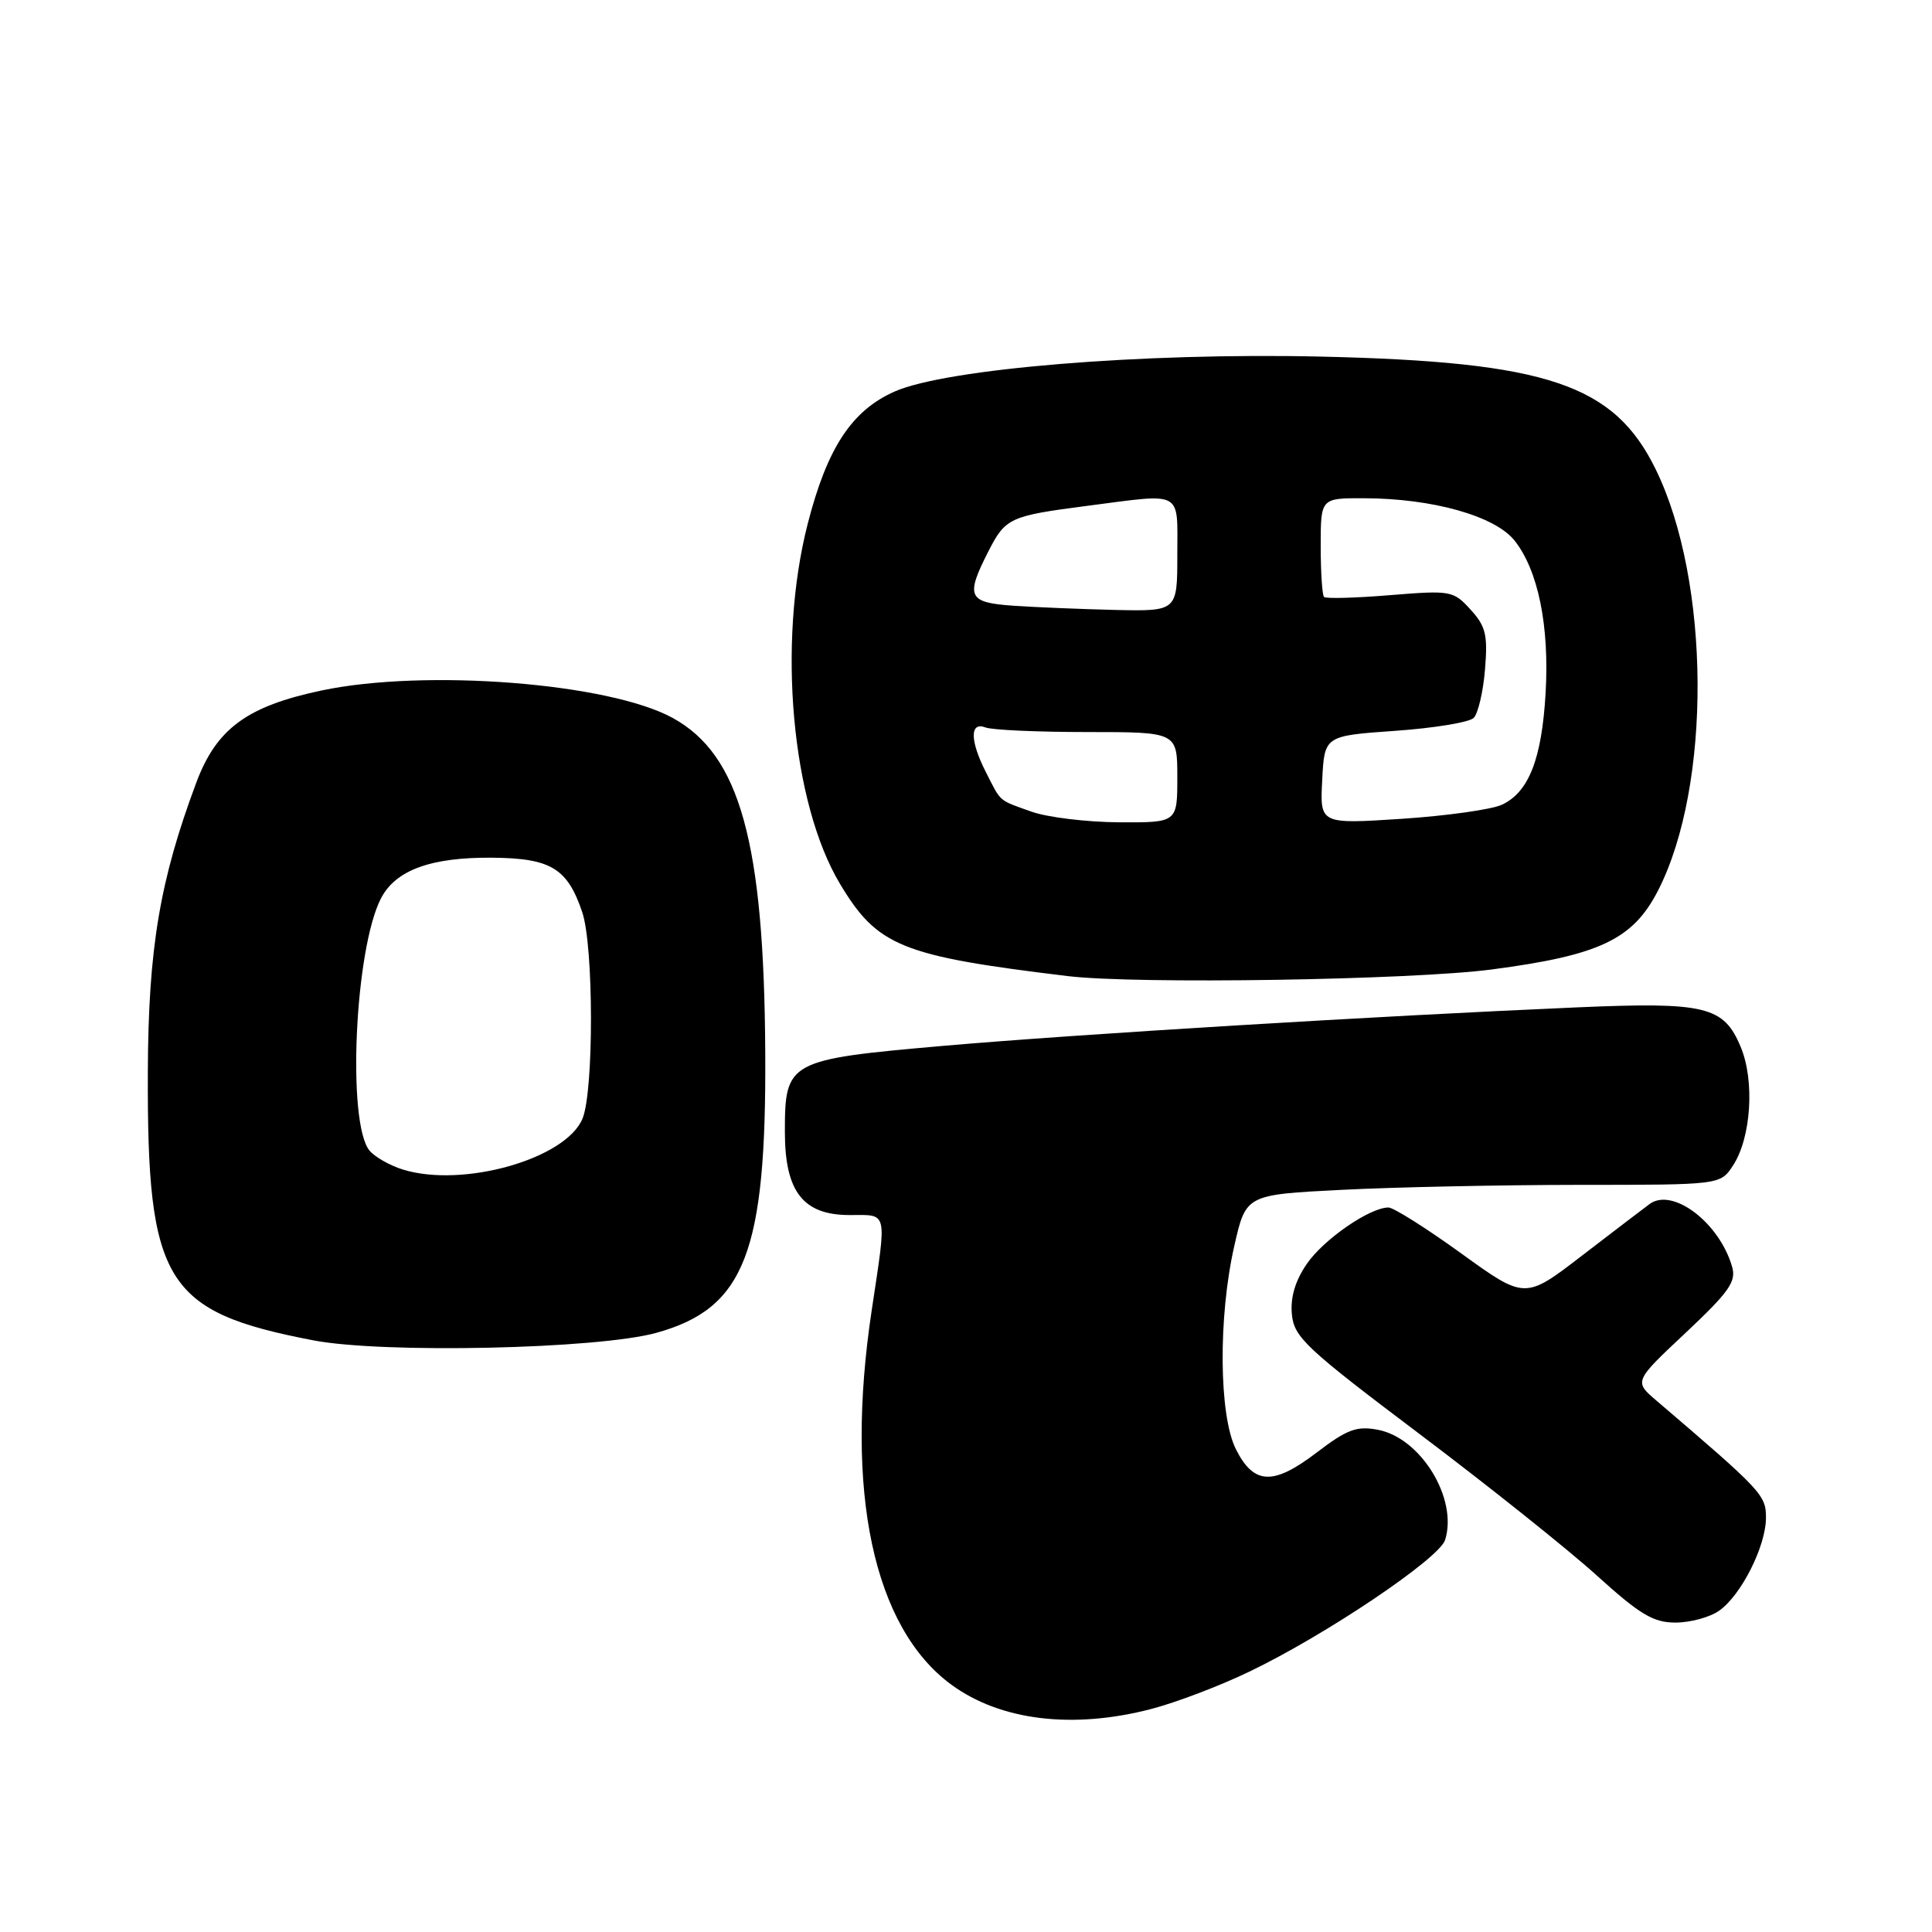 <?xml version="1.0" encoding="UTF-8" standalone="no"?>
<!DOCTYPE svg PUBLIC "-//W3C//DTD SVG 1.1//EN" "http://www.w3.org/Graphics/SVG/1.1/DTD/svg11.dtd" >
<svg xmlns="http://www.w3.org/2000/svg" xmlns:xlink="http://www.w3.org/1999/xlink" version="1.1" viewBox="0 0 256 256">
 <g >
 <path fill="currentColor"
d=" M 152.54 226.45 C 155.82 225.60 161.67 223.37 165.55 221.50 C 175.66 216.65 190.70 206.52 191.48 204.06 C 193.21 198.61 188.28 190.52 182.56 189.45 C 179.78 188.92 178.49 189.40 174.48 192.46 C 168.71 196.87 166.13 196.76 163.75 192.00 C 161.51 187.51 161.41 174.50 163.55 165.10 C 165.09 158.30 165.09 158.30 177.80 157.66 C 184.78 157.30 198.93 157.01 209.23 157.00 C 227.95 157.00 227.95 157.00 229.63 154.44 C 232.04 150.77 232.53 143.21 230.65 138.72 C 228.41 133.33 225.99 132.75 209.00 133.48 C 182.38 134.63 142.69 137.04 125.00 138.58 C 104.40 140.39 104.00 140.60 104.00 149.98 C 104.00 157.89 106.41 161.00 112.57 161.00 C 117.71 161.00 117.52 160.20 115.51 173.59 C 111.88 197.62 115.72 215.65 126.06 223.23 C 132.56 227.99 142.14 229.16 152.54 226.45 Z  M 227.79 213.43 C 230.72 211.38 234.00 204.86 234.00 201.10 C 234.00 198.10 233.48 197.55 219.50 185.60 C 216.50 183.04 216.50 183.04 223.35 176.61 C 229.13 171.18 230.09 169.81 229.51 167.84 C 227.82 162.00 221.63 157.30 218.58 159.54 C 217.86 160.07 213.85 163.13 209.67 166.34 C 202.07 172.19 202.07 172.19 193.63 166.09 C 188.99 162.74 184.65 160.00 183.98 160.00 C 181.50 160.00 175.39 164.22 173.16 167.47 C 171.61 169.73 170.97 171.92 171.18 174.16 C 171.47 177.19 173.02 178.65 188.08 190.00 C 197.21 196.88 207.77 205.31 211.57 208.75 C 217.30 213.94 219.07 215.00 222.01 215.00 C 223.96 215.00 226.56 214.30 227.79 213.43 Z  M 87.00 176.60 C 98.68 173.35 101.55 165.96 101.40 139.50 C 101.25 111.61 98.06 100.05 89.17 95.15 C 80.73 90.49 56.34 88.59 42.57 91.50 C 32.71 93.59 28.68 96.56 26.01 103.70 C 21.17 116.65 19.65 125.68 19.59 142.00 C 19.48 169.95 21.86 173.82 41.50 177.60 C 50.75 179.38 79.27 178.76 87.00 176.60 Z  M 197.66 128.46 C 211.96 126.58 216.37 124.49 219.70 118.00 C 226.81 104.12 226.66 77.05 219.39 62.19 C 213.87 50.91 205.05 47.94 175.00 47.25 C 151.43 46.71 125.39 48.85 118.54 51.88 C 112.86 54.39 109.59 59.37 107.02 69.43 C 102.98 85.22 104.88 106.38 111.30 117.11 C 116.27 125.40 119.41 126.67 141.50 129.34 C 150.57 130.43 186.95 129.86 197.66 128.46 Z  M 53.38 154.97 C 51.66 154.44 49.68 153.31 48.97 152.47 C 45.96 148.84 47.00 125.77 50.48 119.04 C 52.42 115.29 57.10 113.58 65.22 113.65 C 73.00 113.72 75.18 115.04 77.15 120.87 C 78.67 125.36 78.70 144.52 77.19 148.21 C 75.00 153.56 61.35 157.44 53.38 154.97 Z  M 136.68 107.55 C 132.23 105.96 132.70 106.37 130.63 102.30 C 128.51 98.14 128.49 95.59 130.58 96.39 C 131.45 96.73 137.53 97.00 144.08 97.00 C 156.00 97.00 156.00 97.00 156.00 103.00 C 156.00 109.00 156.00 109.00 148.25 108.96 C 143.99 108.93 138.78 108.30 136.68 107.55 Z  M 175.20 103.35 C 175.50 97.50 175.50 97.50 184.86 96.84 C 190.01 96.48 194.69 95.71 195.27 95.13 C 195.85 94.55 196.53 91.66 196.77 88.72 C 197.15 84.13 196.88 82.99 194.86 80.78 C 192.57 78.26 192.25 78.21 184.19 78.86 C 179.61 79.24 175.68 79.34 175.44 79.10 C 175.20 78.86 175.00 75.82 175.00 72.33 C 175.00 66.00 175.00 66.00 180.75 66.02 C 189.82 66.04 198.08 68.37 200.68 71.62 C 203.81 75.55 205.32 82.94 204.80 91.85 C 204.29 100.59 202.57 104.98 198.99 106.64 C 197.62 107.27 191.64 108.11 185.70 108.50 C 174.89 109.20 174.89 109.20 175.20 103.35 Z  M 134.25 80.26 C 128.25 79.84 127.90 79.07 130.98 73.03 C 133.24 68.62 133.80 68.36 144.04 67.03 C 156.91 65.36 156.00 64.87 156.00 73.50 C 156.00 81.00 156.00 81.00 147.75 80.82 C 143.21 80.71 137.14 80.46 134.25 80.26 Z "/>
</g>
</svg>